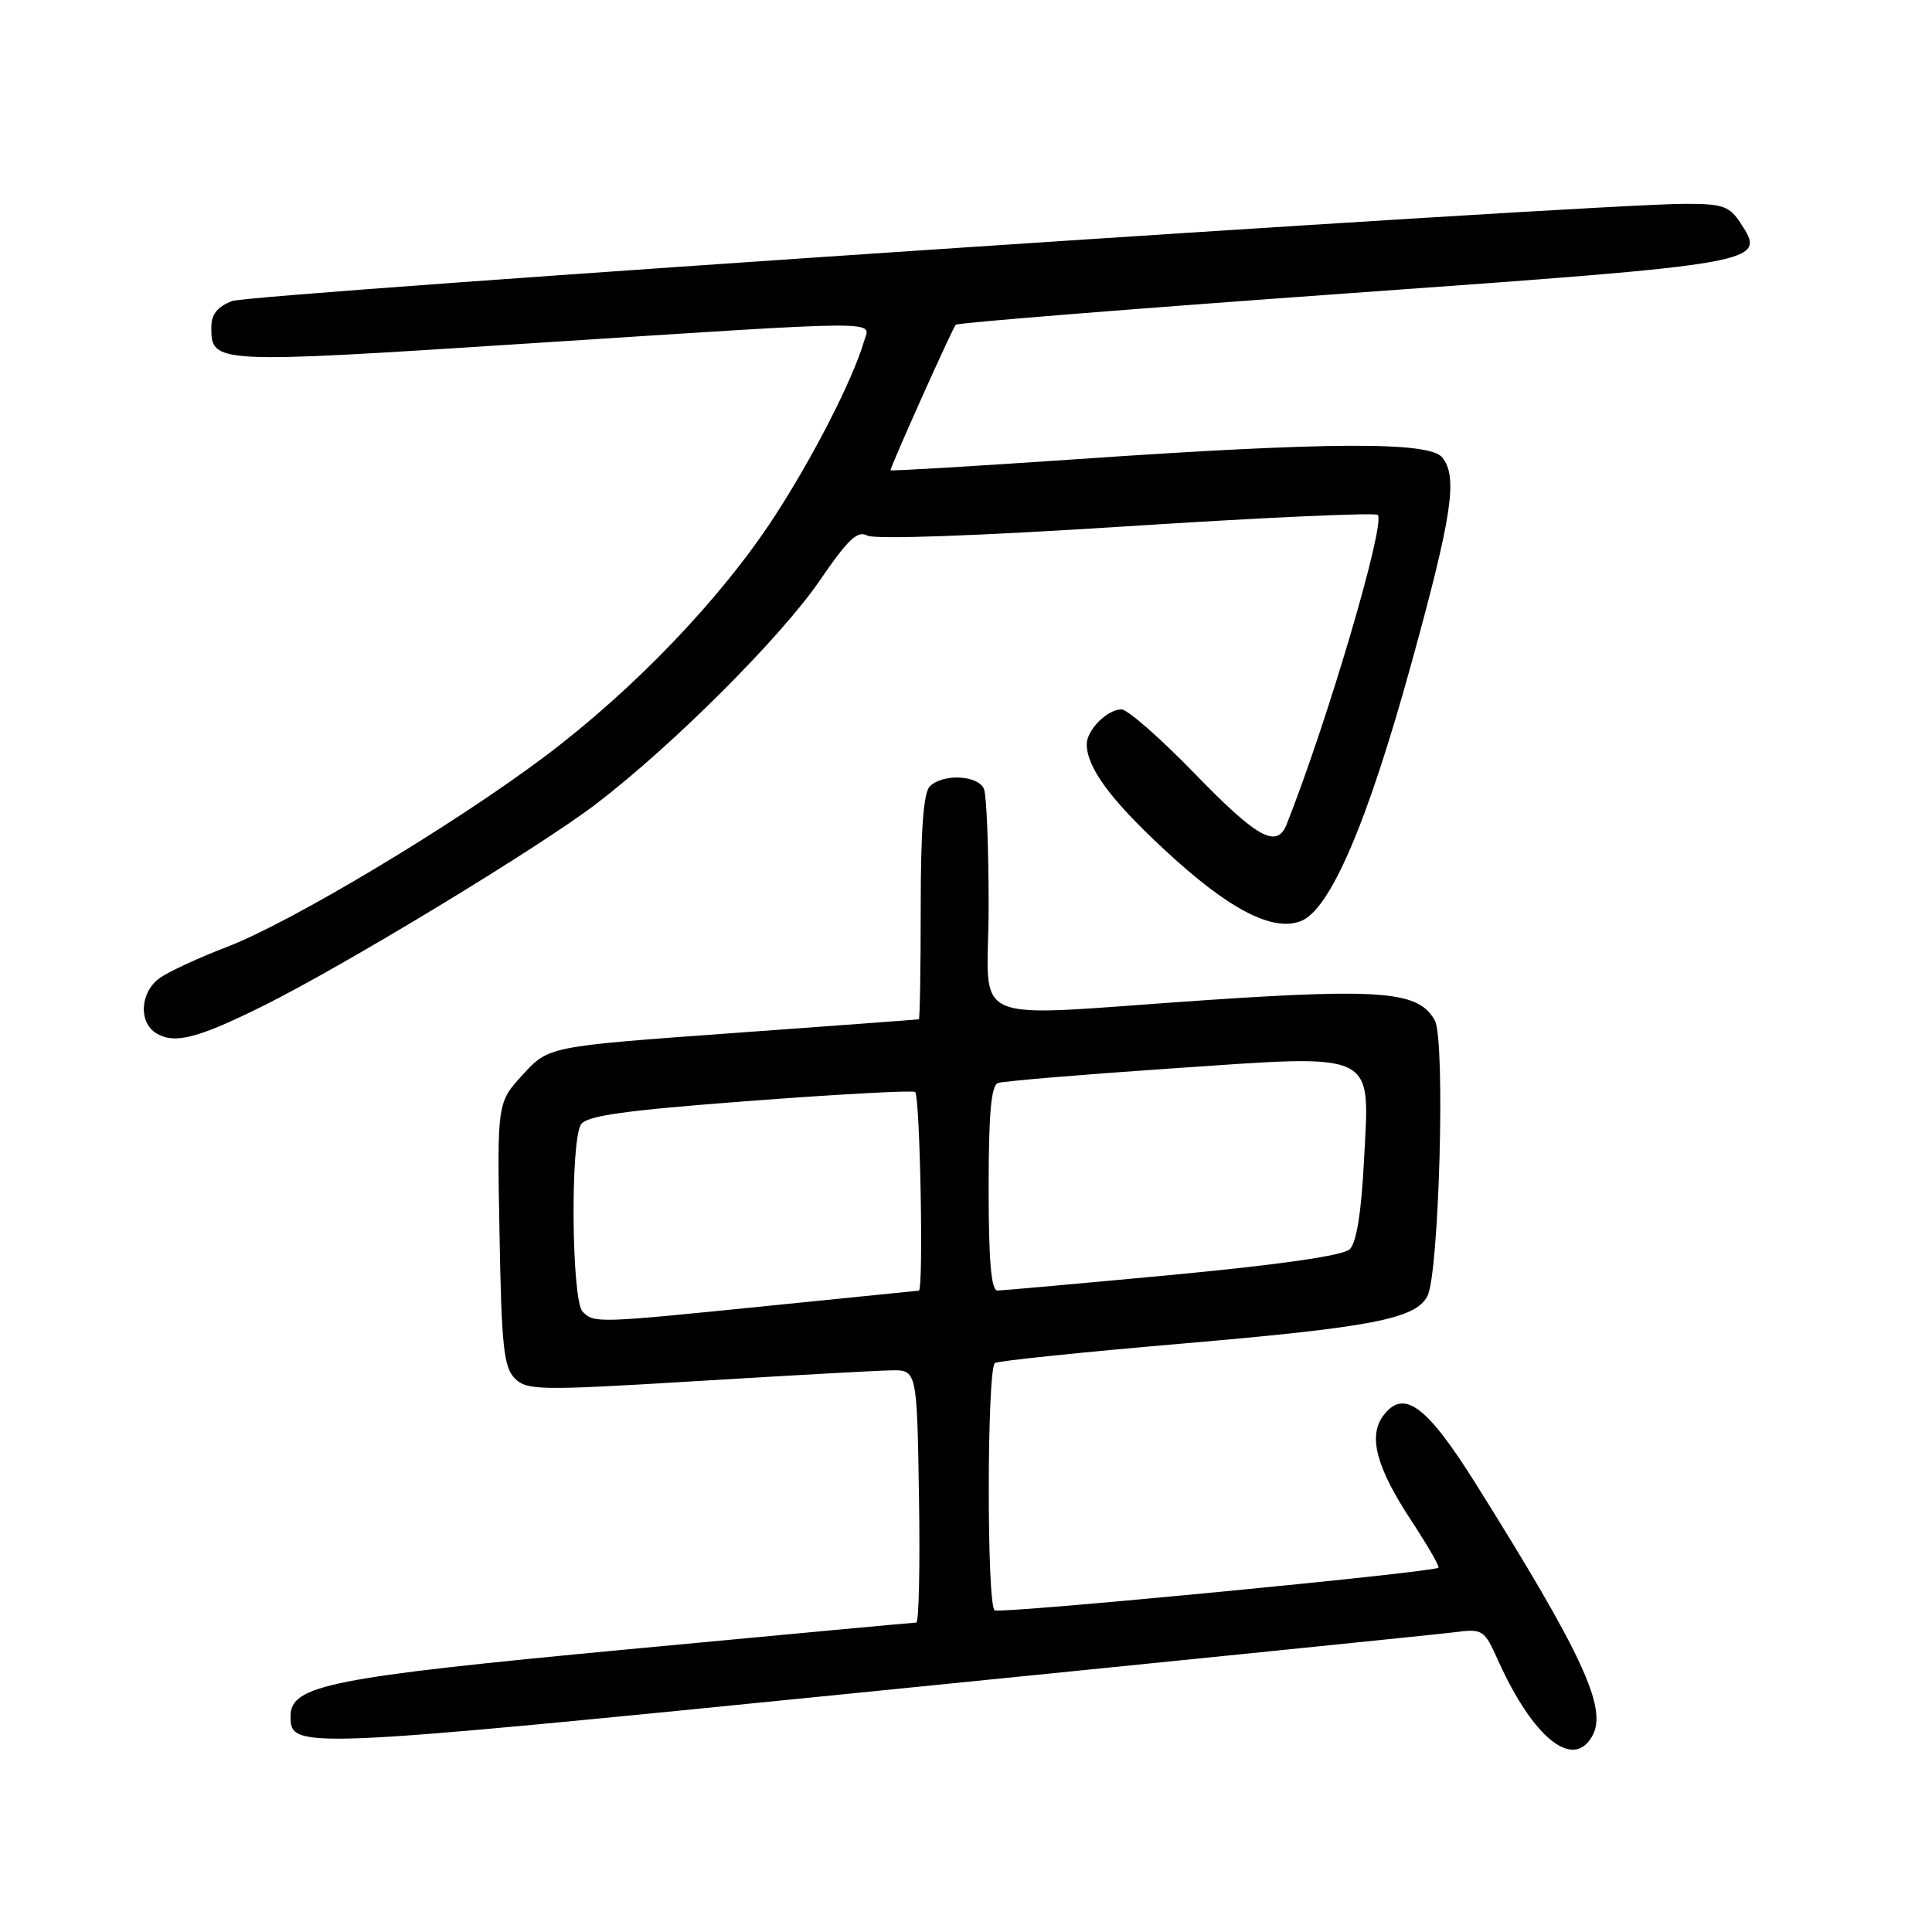 <?xml version="1.0" encoding="UTF-8" standalone="no"?>
<!DOCTYPE svg PUBLIC "-//W3C//DTD SVG 1.1//EN" "http://www.w3.org/Graphics/SVG/1.1/DTD/svg11.dtd" >
<svg xmlns="http://www.w3.org/2000/svg" xmlns:xlink="http://www.w3.org/1999/xlink" version="1.1" viewBox="0 0 256 256">
 <g >
 <path fill="currentColor"
d=" M 211.03 229.95 C 212.98 226.30 209.68 219.18 195.62 196.72 C 189.04 186.20 185.99 183.95 183.28 187.60 C 181.27 190.31 182.38 194.45 186.97 201.44 C 189.14 204.73 190.77 207.56 190.60 207.73 C 189.99 208.34 132.58 213.86 131.80 213.38 C 130.73 212.72 130.77 181.26 131.84 180.60 C 132.30 180.32 143.38 179.17 156.46 178.05 C 181.79 175.87 187.52 174.77 189.13 171.76 C 190.69 168.83 191.54 137.88 190.13 135.24 C 188.07 131.39 183.27 130.95 160.00 132.51 C 127.17 134.72 131.00 136.36 131.00 120.08 C 131.00 112.43 130.73 105.45 130.39 104.58 C 129.68 102.71 124.94 102.46 123.20 104.20 C 122.37 105.03 122.00 110.02 122.00 120.20 C 122.00 128.34 121.89 135.03 121.75 135.06 C 121.61 135.10 110.52 135.92 97.11 136.89 C 72.71 138.65 72.71 138.65 69.29 142.38 C 65.87 146.11 65.87 146.11 66.19 163.52 C 66.45 178.37 66.75 181.19 68.22 182.65 C 69.82 184.24 71.44 184.27 92.22 183.01 C 104.47 182.26 116.08 181.62 118.00 181.58 C 121.50 181.50 121.50 181.50 121.77 198.25 C 121.92 207.46 121.76 215.00 121.41 215.00 C 121.06 215.00 103.83 216.60 83.13 218.55 C 43.75 222.26 38.50 223.30 38.50 227.39 C 38.50 231.82 38.88 231.80 115.25 224.15 C 155.54 220.11 190.32 216.58 192.55 216.30 C 196.51 215.79 196.64 215.88 198.52 220.05 C 203.19 230.39 208.53 234.62 211.03 229.95 Z  M 34.98 133.23 C 45.87 127.80 71.60 112.19 79.06 106.47 C 89.18 98.73 103.52 84.39 108.63 76.91 C 112.37 71.45 113.62 70.26 114.94 70.97 C 115.93 71.50 129.71 71.00 149.28 69.74 C 167.26 68.58 182.23 67.90 182.56 68.23 C 183.64 69.31 175.90 95.59 170.48 109.25 C 169.19 112.49 166.58 111.04 158.30 102.50 C 153.77 97.83 149.41 94.00 148.60 94.00 C 146.71 94.00 144.00 96.72 144.00 98.62 C 144.00 101.67 147.13 105.94 154.21 112.51 C 162.72 120.44 168.55 123.50 172.35 122.06 C 176.24 120.58 181.19 109.05 186.99 88.00 C 192.44 68.25 193.20 63.15 191.09 60.60 C 189.33 58.49 176.00 58.55 142.75 60.84 C 129.14 61.77 118.00 62.44 118.00 62.31 C 118.00 61.79 126.22 43.46 126.64 43.03 C 126.90 42.77 150.07 40.91 178.14 38.90 C 233.93 34.91 234.11 34.87 230.63 29.56 C 229.15 27.30 228.28 27.00 223.23 27.01 C 210.64 27.04 33.31 38.91 30.75 39.89 C 28.81 40.64 28.00 41.65 28.00 43.35 C 28.00 48.20 28.22 48.21 69.86 45.52 C 118.41 42.39 115.31 42.41 114.48 45.25 C 113.01 50.28 107.74 60.60 102.57 68.52 C 95.54 79.31 84.00 91.35 72.21 100.22 C 60.13 109.30 38.55 122.23 30.08 125.47 C 26.42 126.87 22.43 128.71 21.21 129.56 C 18.56 131.42 18.30 135.49 20.75 136.94 C 23.16 138.38 26.25 137.57 34.98 133.23 Z  M 77.20 173.80 C 75.74 172.34 75.55 151.25 76.98 149.00 C 77.71 147.84 82.69 147.14 99.21 145.89 C 110.92 145.00 120.84 144.46 121.25 144.69 C 121.91 145.06 122.40 170.97 121.75 171.02 C 121.61 171.03 112.72 171.93 102.00 173.01 C 79.00 175.34 78.75 175.35 77.20 173.80 Z  M 131.00 157.47 C 131.00 147.54 131.33 143.82 132.25 143.50 C 132.94 143.26 143.18 142.40 155.00 141.59 C 182.78 139.70 181.49 139.09 180.74 153.73 C 180.39 160.62 179.74 164.67 178.85 165.53 C 177.98 166.37 169.67 167.57 155.41 168.92 C 143.26 170.06 132.80 171.00 132.16 171.00 C 131.34 171.00 131.00 167.08 131.00 157.47 Z "/>
</g>
</svg>